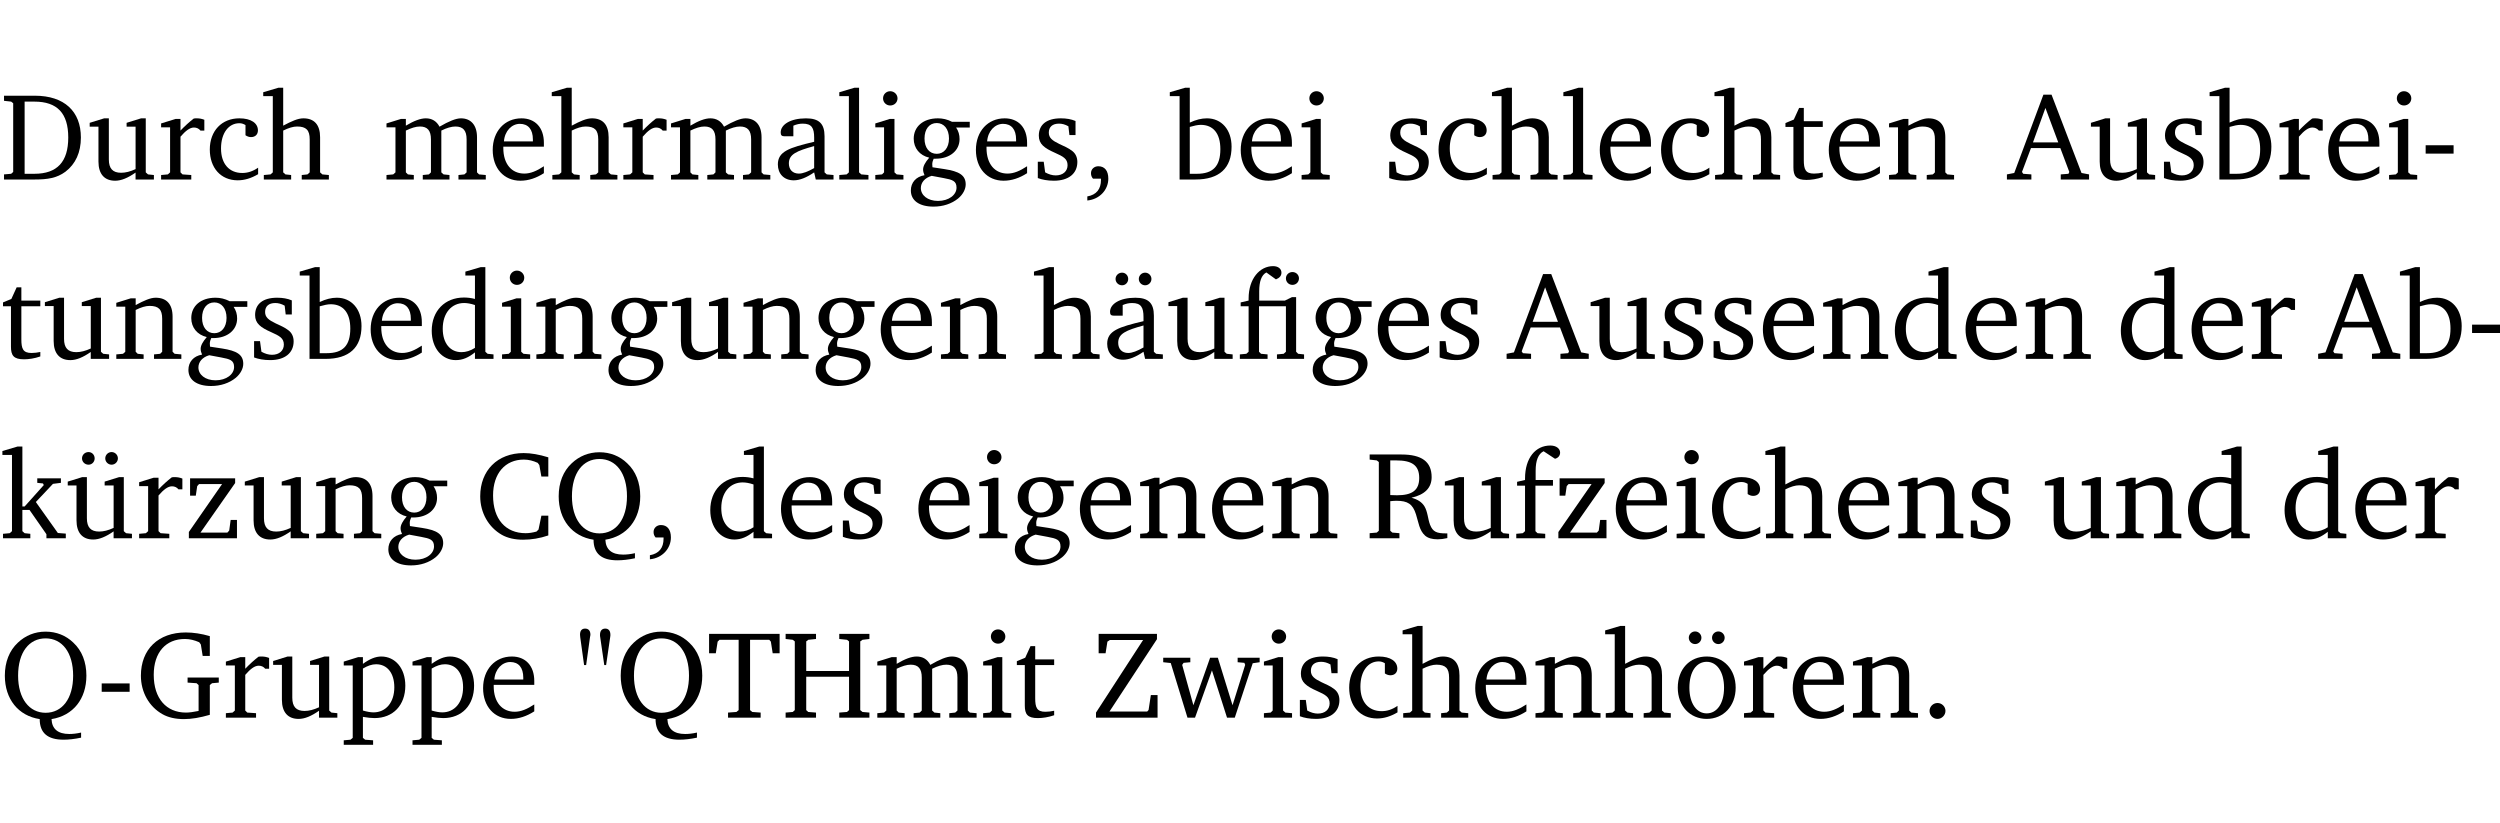 <?xml version="1.0" encoding="UTF-8" standalone="no"?>
<svg
   width="191.597pt"
   height="63.08pt"
   viewBox="0 0 191.597 63.08"
   version="1.2"
   id="svg453"
   sodipodi:docname="4a71b8d1dc54.pdf"
   xmlns:inkscape="http://www.inkscape.org/namespaces/inkscape"
   xmlns:sodipodi="http://sodipodi.sourceforge.net/DTD/sodipodi-0.dtd"
   xmlns:xlink="http://www.w3.org/1999/xlink"
   xmlns="http://www.w3.org/2000/svg"
   xmlns:svg="http://www.w3.org/2000/svg">
  <sodipodi:namedview
     id="namedview455"
     pagecolor="#ffffff"
     bordercolor="#000000"
     borderopacity="0.25"
     inkscape:showpageshadow="2"
     inkscape:pageopacity="0.0"
     inkscape:pagecheckerboard="0"
     inkscape:deskcolor="#d1d1d1"
     inkscape:document-units="pt" />
  <defs
     id="defs118">
    <g
       id="g116">
      <symbol
         overflow="visible"
         id="glyph0-0">
        <path
           style="stroke:none"
           d=""
           id="path2" />
      </symbol>
      <symbol
         overflow="visible"
         id="glyph0-1">
        <path
           style="stroke:none"
           d="M 2.672,-6.422 H 0.312 v 0.391 l 0.547,0.062 0.156,0.125 v 5.266 L 0.859,-0.438 0.312,-0.391 V 0 h 2.359 c 0.969,0 1.688,-0.109 2.344,-0.594 0.781,-0.594 1.188,-1.484 1.188,-2.625 0,-2 -1.266,-3.203 -3.531,-3.203 z m -0.781,0.453 h 0.75 c 1.75,0 2.594,0.891 2.594,2.75 0,1.859 -0.844,2.781 -2.594,2.781 h -0.75 z m 0,0"
           id="path5" />
      </symbol>
      <symbol
         overflow="visible"
         id="glyph0-2">
        <path
           style="stroke:none"
           d="M 1.359,-4.688 0.25,-4.344 v 0.297 H 0.922 V -1.375 c 0,0.969 0.469,1.469 1.281,1.469 0.469,0 0.984,-0.219 1.562,-0.625 V 0 h 1.406 V -0.344 L 4.719,-0.391 4.547,-0.547 V -4.688 H 4.188 l -1.109,0.344 v 0.297 h 0.688 v 3.25 C 3.359,-0.609 3,-0.516 2.656,-0.516 c -0.641,0 -0.938,-0.328 -0.938,-1.016 V -4.688 Z m 0,0"
           id="path8" />
      </symbol>
      <symbol
         overflow="visible"
         id="glyph0-3">
        <path
           style="stroke:none"
           d="m 0.281,0 h 2.312 V -0.344 L 1.922,-0.391 1.766,-0.547 V -3.281 c 0.391,-0.453 0.719,-0.703 1.031,-0.703 0.203,0 0.375,0.078 0.5,0.234 H 3.594 V -4.578 C 3.391,-4.656 3.219,-4.688 3.016,-4.688 c -0.078,0 -0.156,0 -0.234,0.016 C 2.438,-4.406 2.094,-4.094 1.766,-3.75 v -0.891 h -0.375 L 0.281,-4.297 V -4 h 0.688 v 3.453 L 0.797,-0.391 0.281,-0.344 Z m 0,0"
           id="path11" />
      </symbol>
      <symbol
         overflow="visible"
         id="glyph0-4">
        <path
           style="stroke:none"
           d="m 4.062,-0.406 v -0.5 C 3.656,-0.625 3.266,-0.5 2.844,-0.5 c -0.984,0 -1.625,-0.688 -1.625,-1.875 0,-1.203 0.594,-1.938 1.406,-1.938 0.172,0 0.312,0.047 0.469,0.141 v 0.781 C 3.234,-3.297 3.375,-3.25 3.516,-3.25 c 0.328,0 0.531,-0.203 0.531,-0.516 C 4.047,-4.312 3.531,-4.688 2.625,-4.688 c -1.344,0 -2.266,0.953 -2.266,2.391 0,1.406 0.844,2.359 2.141,2.359 0.516,0 1.031,-0.156 1.562,-0.469 z m 0,0"
           id="path14" />
      </symbol>
      <symbol
         overflow="visible"
         id="glyph0-5">
        <path
           style="stroke:none"
           d="M 1.344,-7.031 0.188,-6.688 v 0.297 h 0.734 v 5.844 L 0.75,-0.391 0.234,-0.344 V 0 h 2.094 V -0.344 L 1.891,-0.391 1.719,-0.547 V -3.75 c 0.406,-0.203 0.766,-0.312 1.062,-0.312 0.703,0 0.969,0.281 0.969,0.984 v 2.531 l -0.172,0.156 -0.438,0.047 V 0 H 5.219 v -0.344 l -0.5,-0.047 -0.172,-0.156 v -2.688 c 0,-0.969 -0.453,-1.453 -1.281,-1.453 -0.422,0 -0.906,0.219 -1.547,0.562 v -2.906 z m 0,0"
           id="path17" />
      </symbol>
      <symbol
         overflow="visible"
         id="glyph0-6">
        <path
           style="stroke:none"
           d="M 4.344,-4.047 C 4.125,-4.469 3.766,-4.688 3.297,-4.688 c -0.406,0 -0.906,0.188 -1.531,0.562 v -0.516 h -0.375 L 0.281,-4.297 V -4 h 0.688 v 3.453 L 0.797,-0.391 0.281,-0.344 V 0 H 2.375 V -0.344 L 1.922,-0.391 1.766,-0.547 V -3.75 C 2.188,-3.953 2.531,-4.062 2.844,-4.062 c 0.578,0 0.844,0.312 0.844,0.984 v 2.531 L 3.531,-0.391 3.062,-0.344 V 0 H 5.109 V -0.344 L 4.656,-0.391 4.484,-0.547 V -3.75 c 0.406,-0.203 0.781,-0.312 1.078,-0.312 0.594,0 0.859,0.312 0.859,0.984 v 2.531 L 6.25,-0.391 5.797,-0.344 V 0 h 2.094 V -0.344 L 7.375,-0.391 7.219,-0.547 v -2.688 c 0,-0.953 -0.484,-1.453 -1.234,-1.453 -0.375,0 -0.922,0.219 -1.641,0.641 z m 0,0"
           id="path20" />
      </symbol>
      <symbol
         overflow="visible"
         id="glyph0-7">
        <path
           style="stroke:none"
           d="m 4.281,-1.016 c -0.547,0.359 -1.016,0.562 -1.5,0.562 -0.969,0 -1.609,-0.734 -1.609,-1.953 0,-0.031 0,-0.078 0,-0.109 H 4.281 c 0,-0.109 0,-0.203 0,-0.297 0,-1.172 -0.672,-1.875 -1.719,-1.875 -1.281,0 -2.203,0.984 -2.203,2.422 0,1.406 0.859,2.359 2.125,2.359 0.609,0 1.219,-0.203 1.797,-0.578 z M 3.438,-2.922 H 1.219 c 0.062,-0.812 0.609,-1.344 1.219,-1.344 0.641,0 1,0.422 1,1.203 0,0.047 0,0.094 0,0.141 z m 0,0"
           id="path23" />
      </symbol>
      <symbol
         overflow="visible"
         id="glyph0-8">
        <path
           style="stroke:none"
           d="M 3.188,-0.547 3.312,0 H 4.672 V -0.344 L 4.156,-0.391 3.984,-0.547 V -3.312 c 0,-0.969 -0.422,-1.375 -1.422,-1.375 -1.203,0 -1.938,0.484 -1.938,1.078 0,0.219 0.078,0.297 0.297,0.297 H 1.594 V -4.125 c 0.25,-0.109 0.484,-0.156 0.719,-0.156 0.688,0 0.875,0.328 0.875,1.078 v 0.312 C 1.281,-2.438 0.406,-2.156 0.406,-1.156 c 0,0.719 0.469,1.219 1.219,1.219 0.453,0 0.969,-0.203 1.562,-0.609 z m 0,-0.328 C 2.719,-0.609 2.328,-0.453 2.016,-0.453 1.531,-0.453 1.25,-0.766 1.25,-1.234 1.25,-1.938 1.844,-2.188 3.188,-2.562 Z m 0,0"
           id="path26" />
      </symbol>
      <symbol
         overflow="visible"
         id="glyph0-9">
        <path
           style="stroke:none"
           d="M 0.266,0 H 2.5 V -0.344 L 1.953,-0.391 1.781,-0.547 V -7.031 H 1.422 l -1.156,0.344 v 0.297 H 1 v 5.844 l -0.172,0.156 -0.562,0.047 z m 0,0"
           id="path29" />
      </symbol>
      <symbol
         overflow="visible"
         id="glyph0-10">
        <path
           style="stroke:none"
           d="m 1.469,-6.766 c -0.297,0 -0.547,0.234 -0.547,0.547 0,0.312 0.25,0.547 0.547,0.547 0.312,0 0.562,-0.234 0.562,-0.547 0,-0.297 -0.25,-0.547 -0.562,-0.547 z m -0.031,2.125 -1.109,0.344 V -4 H 1 v 3.453 L 0.844,-0.391 0.328,-0.344 V 0 h 2.156 V -0.344 L 1.969,-0.391 1.797,-0.547 v -4.094 z m 0,0"
           id="path32" />
      </symbol>
      <symbol
         overflow="visible"
         id="glyph0-11">
        <path
           style="stroke:none"
           d="M 3.531,-4.422 C 3.172,-4.609 2.812,-4.688 2.453,-4.688 c -1.141,0 -1.859,0.641 -1.859,1.562 0,0.719 0.453,1.281 1.188,1.453 -0.312,0.359 -0.469,0.656 -0.469,0.906 0,0.156 0.047,0.297 0.109,0.438 C 0.766,-0.219 0.375,0.234 0.375,0.844 0.375,1.609 1.016,2.078 2.109,2.078 2.844,2.078 3.5,1.859 4,1.453 4.375,1.141 4.578,0.734 4.578,0.375 c 0,-0.703 -0.5,-1 -1.625,-1.172 L 2.031,-0.938 c 0,-0.109 -0.016,-0.188 -0.016,-0.234 0,-0.141 0.047,-0.297 0.109,-0.422 0.062,0 0.109,0 0.156,0 1.109,0 1.828,-0.641 1.828,-1.5 0,-0.328 -0.078,-0.609 -0.266,-0.891 h 1.047 v -0.438 z m -1.172,0.094 c 0.547,0 0.938,0.453 0.938,1.188 0,0.719 -0.391,1.172 -0.938,1.172 -0.562,0 -0.938,-0.453 -0.938,-1.172 0,-0.734 0.375,-1.188 0.938,-1.188 z M 1.969,-0.281 2.891,-0.109 C 3.562,0.016 3.875,0.109 3.875,0.625 c 0,0.547 -0.578,1.016 -1.422,1.016 -0.797,0 -1.312,-0.438 -1.312,-0.984 0,-0.422 0.297,-0.781 0.828,-0.938 z m 0,0"
           id="path35" />
      </symbol>
      <symbol
         overflow="visible"
         id="glyph0-12">
        <path
           style="stroke:none"
           d="M 3.297,-4.484 C 2.969,-4.625 2.594,-4.688 2.172,-4.688 c -1.094,0 -1.688,0.484 -1.688,1.328 0,0.641 0.422,0.953 1.234,1.312 0.625,0.281 0.969,0.453 0.969,0.953 0,0.453 -0.344,0.781 -0.906,0.781 -0.266,0 -0.531,-0.078 -0.812,-0.234 l -0.109,-0.812 H 0.406 v 1.25 c 0.328,0.125 0.75,0.203 1.234,0.203 1.125,0 1.797,-0.547 1.797,-1.438 0,-0.359 -0.141,-0.641 -0.375,-0.828 -0.312,-0.25 -0.672,-0.391 -1,-0.547 C 1.516,-2.984 1.25,-3.188 1.25,-3.594 c 0,-0.438 0.281,-0.688 0.781,-0.688 0.234,0 0.469,0.062 0.719,0.203 l 0.078,0.672 h 0.469 z m 0,0"
           id="path38" />
      </symbol>
      <symbol
         overflow="visible"
         id="glyph0-13">
        <path
           style="stroke:none"
           d="m 0.375,1.609 c 0.969,-0.094 1.609,-0.844 1.609,-1.672 0,-0.609 -0.281,-0.953 -0.766,-0.953 -0.312,0 -0.562,0.219 -0.562,0.531 0,0.172 0.047,0.297 0.156,0.422 h 0.609 c 0,0.031 0,0.078 0,0.094 0,0.703 -0.344,1.141 -1.047,1.266 z m 0,0"
           id="path41" />
      </symbol>
      <symbol
         overflow="visible"
         id="glyph0-14">
        <path
           style="stroke:none"
           d="M 1.25,-7.031 0.078,-6.688 v 0.297 h 0.75 V 0 h 1.219 C 3.875,0 4.812,-0.875 4.812,-2.516 4.812,-3.812 4.047,-4.688 2.922,-4.688 c -0.422,0 -0.844,0.109 -1.312,0.328 V -7.031 Z M 1.609,-0.438 V -4.031 C 1.938,-4.125 2.219,-4.188 2.453,-4.188 c 0.953,0 1.5,0.656 1.5,1.859 0,1.312 -0.562,1.891 -1.812,1.891 -0.047,0 -0.234,0 -0.531,0 z m 0,0"
           id="path44" />
      </symbol>
      <symbol
         overflow="visible"
         id="glyph0-15">
        <path
           style="stroke:none"
           d="m 0.844,-4.031 v 3.094 c 0,0.672 0.203,0.969 1,0.969 0.359,0 0.797,-0.062 1.25,-0.219 v -0.344 c -0.219,0.047 -0.438,0.078 -0.672,0.078 -0.656,0 -0.781,-0.328 -0.781,-1.047 V -4.031 H 3.094 v -0.438 H 1.641 V -5.484 H 1.281 L 0.875,-4.594 0.234,-4.328 v 0.297 z m 0,0"
           id="path47" />
      </symbol>
      <symbol
         overflow="visible"
         id="glyph0-16">
        <path
           style="stroke:none"
           d="M 0.281,0 H 2.375 V -0.344 L 1.922,-0.391 1.766,-0.547 V -3.75 c 0.406,-0.203 0.766,-0.312 1.062,-0.312 0.703,0 0.969,0.281 0.969,0.984 v 2.531 l -0.156,0.156 -0.469,0.047 V 0 h 2.094 V -0.344 L 4.75,-0.391 4.594,-0.547 v -2.688 c 0,-0.969 -0.469,-1.453 -1.297,-1.453 -0.406,0 -0.891,0.219 -1.531,0.562 v -0.516 h -0.375 L 0.281,-4.297 V -4 h 0.688 v 3.453 L 0.797,-0.391 0.281,-0.344 Z m 0,0"
           id="path50" />
      </symbol>
      <symbol
         overflow="visible"
         id="glyph0-17">
        <path
           style="stroke:none"
           d="m 2.719,-6.5 -2.234,6 -0.562,0.109 V 0 h 1.875 v -0.391 l -0.625,-0.047 -0.094,-0.141 0.688,-1.828 h 2.25 l 0.688,1.828 -0.062,0.141 -0.594,0.047 V 0 H 6.219 V -0.391 L 5.641,-0.5 3.344,-6.5 Z M 2.875,-5.484 3.859,-2.844 h -1.938 z m 0,0"
           id="path53" />
      </symbol>
      <symbol
         overflow="visible"
         id="glyph0-18">
        <path
           style="stroke:none"
           d="m 0.453,-2.625 v 0.641 H 2.594 V -2.625 Z m 0,0"
           id="path56" />
      </symbol>
      <symbol
         overflow="visible"
         id="glyph0-19">
        <path
           style="stroke:none"
           d="M 3.656,-6.391 V -4.594 C 3.359,-4.672 3.078,-4.703 2.812,-4.703 c -1.453,0 -2.469,1.016 -2.469,2.547 0,1.344 0.797,2.25 1.844,2.25 0.531,0 0.984,-0.203 1.469,-0.594 V 0 H 5.078 V -0.344 L 4.625,-0.391 4.453,-0.547 V -7.031 H 4.094 L 2.922,-6.688 v 0.297 z m 0,5.547 C 3.312,-0.625 2.969,-0.516 2.625,-0.516 c -0.859,0 -1.438,-0.672 -1.438,-1.797 0,-1.203 0.672,-1.969 1.641,-1.969 0.219,0 0.516,0.047 0.828,0.156 z m 0,0"
           id="path59" />
      </symbol>
      <symbol
         overflow="visible"
         id="glyph0-20">
        <path
           style="stroke:none"
           d="M 3.188,-0.547 3.312,0 H 4.672 V -0.344 L 4.156,-0.391 3.984,-0.547 V -3.312 c 0,-0.969 -0.422,-1.375 -1.422,-1.375 -1.203,0 -1.938,0.484 -1.938,1.078 0,0.219 0.078,0.297 0.297,0.297 H 1.594 V -4.125 c 0.25,-0.109 0.484,-0.156 0.719,-0.156 0.688,0 0.875,0.328 0.875,1.078 v 0.312 C 1.281,-2.438 0.406,-2.156 0.406,-1.156 c 0,0.719 0.469,1.219 1.219,1.219 0.453,0 0.969,-0.203 1.562,-0.609 z m 0,-0.328 C 2.719,-0.609 2.328,-0.453 2.016,-0.453 1.531,-0.453 1.25,-0.766 1.25,-1.234 1.25,-1.938 1.844,-2.188 3.188,-2.562 Z M 1.547,-6.609 c -0.281,0 -0.5,0.219 -0.5,0.484 0,0.266 0.219,0.484 0.5,0.484 0.266,0 0.469,-0.219 0.469,-0.484 0,-0.266 -0.203,-0.484 -0.469,-0.484 z m 1.766,0 c -0.266,0 -0.484,0.219 -0.484,0.484 0,0.266 0.219,0.484 0.484,0.484 0.266,0 0.484,-0.219 0.484,-0.484 0,-0.266 -0.219,-0.484 -0.484,-0.484 z m 0,0"
           id="path62" />
      </symbol>
      <symbol
         overflow="visible"
         id="glyph0-21">
        <path
           style="stroke:none"
           d="M 3.047,-6.094 C 3.328,-6.203 3.469,-6.375 3.469,-6.609 c 0,-0.297 -0.25,-0.5 -0.641,-0.5 -1.016,0 -1.875,0.953 -1.875,2.484 0,0.047 0,0.109 0,0.156 L 0.344,-4.328 v 0.297 h 0.609 v 3.484 l -0.172,0.156 -0.5,0.047 V 0 h 2.125 v -0.344 l -0.5,-0.047 L 1.75,-0.547 V -4.031 h 2.062 v 3.484 L 3.641,-0.391 3.125,-0.344 V 0 H 5.203 V -0.344 L 4.75,-0.391 4.594,-0.547 v -4.188 H 4.281 L 3.734,-4.469 h -1.969 v -0.703 c 0,-0.766 0.172,-1.25 0.547,-1.453 z M 3.812,-6.172 c 0,0.281 0.219,0.5 0.5,0.5 0.281,0 0.5,-0.219 0.5,-0.5 0,-0.266 -0.219,-0.484 -0.5,-0.484 -0.281,0 -0.5,0.219 -0.5,0.484 z m 0,0"
           id="path65" />
      </symbol>
      <symbol
         overflow="visible"
         id="glyph0-22">
        <path
           style="stroke:none"
           d="m 0.234,0 h 2.094 v -0.344 l -0.438,-0.047 -0.172,-0.156 v -1.625 H 2.266 L 3.562,-0.312 V 0 H 5.047 V -0.359 L 4.438,-0.406 2.75,-2.781 4.062,-4.172 4.672,-4.25 v -0.344 h -1.812 V -4.25 l 0.438,0.047 0.062,0.125 -1.469,1.641 H 1.719 v -4.594 h -0.375 L 0.188,-6.688 v 0.297 h 0.734 v 5.844 L 0.75,-0.391 0.234,-0.344 Z m 0,0"
           id="path68" />
      </symbol>
      <symbol
         overflow="visible"
         id="glyph0-23">
        <path
           style="stroke:none"
           d="M 1.359,-4.688 0.25,-4.344 v 0.297 H 0.922 V -1.375 c 0,0.969 0.469,1.469 1.281,1.469 0.469,0 0.984,-0.219 1.562,-0.625 V 0 h 1.406 V -0.344 L 4.719,-0.391 4.547,-0.547 V -4.688 H 4.188 l -1.109,0.344 v 0.297 h 0.688 v 3.25 C 3.359,-0.609 3,-0.516 2.656,-0.516 c -0.641,0 -0.938,-0.328 -0.938,-1.016 V -4.688 Z M 1.844,-6.609 c -0.281,0 -0.5,0.219 -0.5,0.484 0,0.266 0.219,0.484 0.5,0.484 0.266,0 0.469,-0.219 0.469,-0.484 0,-0.266 -0.203,-0.484 -0.469,-0.484 z m 1.766,0 c -0.266,0 -0.484,0.219 -0.484,0.484 0,0.266 0.219,0.484 0.484,0.484 0.266,0 0.484,-0.219 0.484,-0.484 0,-0.266 -0.219,-0.484 -0.484,-0.484 z m 0,0"
           id="path71" />
      </symbol>
      <symbol
         overflow="visible"
         id="glyph0-24">
        <path
           style="stroke:none"
           d="M 0.438,0 H 4.125 V -1.406 H 3.641 L 3.531,-0.594 3.391,-0.438 h -2.062 l 2.656,-3.797 V -4.594 H 0.531 v 1.328 h 0.438 L 1.078,-4 1.219,-4.156 H 2.984 L 0.438,-0.484 Z m 0,0"
           id="path74" />
      </symbol>
      <symbol
         overflow="visible"
         id="glyph0-25">
        <path
           style="stroke:none"
           d="M 5.625,-0.219 V -1.734 H 5.094 l -0.219,1.062 -0.156,0.156 c -0.281,0.078 -0.562,0.125 -0.828,0.125 -1.547,0 -2.5,-1.078 -2.5,-2.891 0,-1.703 0.938,-2.75 2.359,-2.75 0.375,0 0.719,0.094 1.062,0.25 l 0.125,0.172 0.156,0.875 H 5.625 v -1.469 C 4.922,-6.422 4.297,-6.531 3.734,-6.531 c -2,0 -3.328,1.328 -3.328,3.312 0,1.266 0.641,2.375 1.656,2.953 0.438,0.25 1,0.375 1.625,0.375 C 4.328,0.109 4.984,0 5.625,-0.219 Z m 0,0"
           id="path77" />
      </symbol>
      <symbol
         overflow="visible"
         id="glyph0-26">
        <path
           style="stroke:none"
           d="M 3.953,0.109 C 5.609,-0.156 6.625,-1.438 6.625,-3.219 6.625,-4.266 6.281,-5.141 5.625,-5.75 5.062,-6.297 4.328,-6.594 3.5,-6.594 c -0.828,0 -1.547,0.297 -2.125,0.844 -0.656,0.609 -1,1.484 -1,2.531 0,1.797 1.031,3.078 2.672,3.328 0,1.062 0.609,1.578 1.828,1.578 0.391,0 0.828,-0.047 1.344,-0.156 V 1.141 C 5.875,1.219 5.578,1.25 5.312,1.25 4.438,1.25 3.984,0.859 3.953,0.109 Z M 3.5,-0.375 c -1.25,0 -2.109,-1.078 -2.109,-2.844 0,-1.797 0.844,-2.859 2.109,-2.859 1.266,0 2.109,1.078 2.109,2.859 0,1.766 -0.844,2.844 -2.109,2.844 z m 0,0"
           id="path80" />
      </symbol>
      <symbol
         overflow="visible"
         id="glyph0-27">
        <path
           style="stroke:none"
           d="m 0.312,-6.422 v 0.391 l 0.547,0.062 0.156,0.125 v 5.266 L 0.859,-0.438 0.312,-0.391 V 0 H 2.594 V -0.391 L 2.047,-0.438 1.891,-0.578 V -2.844 C 2.062,-2.859 2.219,-2.875 2.359,-2.875 c 0.875,0 1.25,0.25 1.5,1.031 0.203,0.625 0.25,1.234 0.703,1.641 0.219,0.188 0.531,0.281 0.969,0.281 0.219,0 0.453,-0.031 0.734,-0.094 V -0.375 c -0.016,0 -0.047,0 -0.078,0 -0.734,0 -1.031,-0.109 -1.25,-0.672 C 4.766,-1.5 4.766,-2.031 4.5,-2.469 4.297,-2.781 3.984,-2.984 3.516,-3.109 4.547,-3.344 5.062,-3.875 5.062,-4.688 5.062,-5.875 4.297,-6.422 2.75,-6.422 Z M 1.891,-5.969 H 2.344 c 1.188,0 1.766,0.359 1.766,1.344 0,0.953 -0.547,1.328 -1.703,1.328 -0.047,0 -0.219,0 -0.516,-0.016 z m 0,0"
           id="path83" />
      </symbol>
      <symbol
         overflow="visible"
         id="glyph0-28">
        <path
           style="stroke:none"
           d="M 0.281,0 H 2.5 V -0.344 L 1.906,-0.391 1.75,-0.547 V -4.031 h 1.344 v -0.438 H 1.766 v -0.703 c 0,-0.797 0.203,-1.297 0.609,-1.5 L 3.25,-6.094 c 0.25,-0.062 0.391,-0.25 0.391,-0.469 0,-0.312 -0.297,-0.547 -0.75,-0.547 -1.125,0 -1.938,0.938 -1.938,2.531 0,0.031 0,0.062 0,0.109 L 0.344,-4.328 v 0.297 h 0.609 v 3.484 l -0.172,0.156 -0.5,0.047 z m 0,0"
           id="path86" />
      </symbol>
      <symbol
         overflow="visible"
         id="glyph0-29">
        <path
           style="stroke:none"
           d="M 3.984,-3.078 V -2.688 l 0.688,0.047 L 4.828,-2.5 v 1.984 c -0.375,0.078 -0.703,0.125 -0.969,0.125 -1.5,0 -2.469,-1.078 -2.469,-2.891 0,-1.719 0.922,-2.75 2.391,-2.75 0.375,0 0.734,0.094 1.094,0.25 L 5,-5.609 l 0.141,0.875 H 5.688 V -6.25 C 5.047,-6.438 4.422,-6.531 3.844,-6.531 c -2.109,0 -3.438,1.297 -3.438,3.312 0,1.266 0.625,2.375 1.656,2.953 0.438,0.25 1,0.375 1.641,0.375 C 4.281,0.109 4.938,0 5.688,-0.219 V -2.5 L 5.859,-2.641 6.375,-2.688 v -0.391 z m 0,0"
           id="path89" />
      </symbol>
      <symbol
         overflow="visible"
         id="glyph0-30">
        <path
           style="stroke:none"
           d="m 0.219,2.078 h 2.25 V 1.734 L 1.859,1.688 1.688,1.547 V -0.062 C 2.047,0 2.344,0.031 2.578,0.031 4,0.031 4.938,-0.953 4.938,-2.453 4.938,-3.797 4.156,-4.688 3.094,-4.688 2.656,-4.688 2.203,-4.5 1.688,-4.125 V -4.641 H 1.328 L 0.219,-4.297 V -4 h 0.688 V 1.547 L 0.734,1.688 0.219,1.734 Z m 1.469,-2.625 v -3.219 c 0.375,-0.219 0.688,-0.328 1.016,-0.328 0.828,0 1.391,0.656 1.391,1.766 0,1.172 -0.656,1.922 -1.594,1.922 -0.219,0 -0.484,-0.047 -0.812,-0.141 z m 0,0"
           id="path92" />
      </symbol>
      <symbol
         overflow="visible"
         id="glyph0-31">
        <path
           style="stroke:none"
           d="M 0.891,-4.031 1.188,-6.172 C 1.203,-6.25 1.219,-6.312 1.219,-6.359 c 0,-0.312 -0.156,-0.469 -0.406,-0.469 -0.25,0 -0.391,0.156 -0.391,0.469 0,0.062 0.016,0.125 0.016,0.188 l 0.297,2.141 z m 1.531,0 0.312,-2.141 C 2.75,-6.25 2.75,-6.312 2.75,-6.359 c 0,-0.312 -0.156,-0.469 -0.391,-0.469 -0.25,0 -0.406,0.156 -0.406,0.484 0,0.047 0,0.109 0.016,0.172 l 0.312,2.141 z m 0,0"
           id="path95" />
      </symbol>
      <symbol
         overflow="visible"
         id="glyph0-32">
        <path
           style="stroke:none"
           d="M 0.156,-6.422 V -4.938 H 0.672 L 0.812,-5.828 0.953,-5.969 h 1.469 v 5.391 L 2.25,-0.438 1.609,-0.391 V 0 h 2.5 V -0.391 L 3.469,-0.438 3.297,-0.578 V -5.969 h 1.469 l 0.125,0.141 L 5.031,-4.938 H 5.562 v -1.484 z m 0,0"
           id="path98" />
      </symbol>
      <symbol
         overflow="visible"
         id="glyph0-33">
        <path
           style="stroke:none"
           d="m 0.312,-6.422 v 0.391 l 0.547,0.062 0.156,0.125 v 5.266 L 0.859,-0.438 0.312,-0.391 V 0 H 2.641 V -0.391 L 2.047,-0.438 1.891,-0.578 v -2.562 h 3.281 v 2.562 L 5.016,-0.438 4.422,-0.391 V 0 h 2.312 V -0.391 L 6.203,-0.438 6.031,-0.578 V -5.844 l 0.172,-0.125 0.531,-0.062 v -0.391 h -2.312 v 0.391 l 0.594,0.062 0.156,0.125 v 2.266 H 1.891 V -5.844 l 0.156,-0.125 0.594,-0.062 v -0.391 z m 0,0"
           id="path101" />
      </symbol>
      <symbol
         overflow="visible"
         id="glyph0-34">
        <path
           style="stroke:none"
           d="M 0.641,-6.422 V -4.938 h 0.531 L 1.312,-5.828 1.5,-5.953 H 4.047 L 0.438,-0.391 V 0 H 5.156 V -1.734 H 4.641 L 4.469,-0.594 4.359,-0.469 H 1.469 l 3.641,-5.547 v -0.406 z m 0,0"
           id="path104" />
      </symbol>
      <symbol
         overflow="visible"
         id="glyph0-35">
        <path
           style="stroke:none"
           d="M -0.016,-4.594 V -4.25 L 0.562,-4.188 1.844,0 H 2.422 L 3.719,-3.625 4.875,0 H 5.469 L 6.844,-4.172 7.375,-4.25 V -4.594 H 5.688 V -4.25 l 0.516,0.047 0.062,0.156 -0.969,3.094 -1.125,-3.641 H 3.578 L 2.297,-0.953 1.438,-4.047 1.547,-4.203 2.062,-4.25 v -0.344 z m 0,0"
           id="path107" />
      </symbol>
      <symbol
         overflow="visible"
         id="glyph0-36">
        <path
           style="stroke:none"
           d="m 2.578,-4.688 c -1.297,0 -2.219,0.953 -2.219,2.391 0,1.406 0.938,2.391 2.219,2.391 1.281,0 2.219,-0.984 2.219,-2.391 0,-1.422 -0.938,-2.391 -2.219,-2.391 z m 0,0.406 c 0.766,0 1.328,0.75 1.328,1.984 0,1.234 -0.562,1.969 -1.328,1.969 -0.766,0 -1.328,-0.75 -1.328,-1.969 0,-1.25 0.547,-1.984 1.328,-1.984 z M 1.688,-6.609 c -0.266,0 -0.484,0.219 -0.484,0.484 0,0.266 0.219,0.484 0.484,0.484 0.266,0 0.484,-0.219 0.484,-0.484 0,-0.266 -0.219,-0.484 -0.484,-0.484 z m 1.781,0 c -0.266,0 -0.484,0.219 -0.484,0.484 0,0.266 0.219,0.484 0.484,0.484 0.266,0 0.484,-0.219 0.484,-0.484 0,-0.266 -0.219,-0.484 -0.484,-0.484 z m 0,0"
           id="path110" />
      </symbol>
      <symbol
         overflow="visible"
         id="glyph0-37">
        <path
           style="stroke:none"
           d="M 1.328,-1.125 C 1,-1.125 0.719,-0.859 0.719,-0.516 0.719,-0.172 1,0.094 1.328,0.094 1.656,0.094 1.938,-0.188 1.938,-0.516 1.938,-0.859 1.656,-1.125 1.328,-1.125 Z m 0,0"
           id="path113" />
      </symbol>
    </g>
  </defs>
  <g
     id="surface1"
     transform="translate(-40.398,-104.995)">
    <path
       style="fill:none;stroke:#000000;stroke-width:0.01;stroke-linecap:butt;stroke-linejoin:miter;stroke-miterlimit:10;stroke-opacity:0.01"
       d="M -5.625e-4,-0.001 H 188.507"
       transform="matrix(1,0,0,-1,40.399,104.999)"
       id="path120" />
    <g
       style="fill:#000000;fill-opacity:1"
       id="g132">
      <use
         xlink:href="#glyph0-1"
         x="40.394"
         y="118.752"
         id="use122" />
      <use
         xlink:href="#glyph0-2"
         x="47.022"
         y="118.752"
         id="use124" />
      <use
         xlink:href="#glyph0-3"
         x="52.464"
         y="118.752"
         id="use126" />
      <use
         xlink:href="#glyph0-4"
         x="56.118"
         y="118.752"
         id="use128" />
      <use
         xlink:href="#glyph0-5"
         x="60.383"
         y="118.752"
         id="use130" />
    </g>
    <g
       style="fill:#000000;fill-opacity:1"
       id="g158">
      <use
         xlink:href="#glyph0-6"
         x="69.737"
         y="118.752"
         id="use134" />
      <use
         xlink:href="#glyph0-7"
         x="77.8"
         y="118.752"
         id="use136" />
      <use
         xlink:href="#glyph0-5"
         x="82.496"
         y="118.752"
         id="use138" />
      <use
         xlink:href="#glyph0-3"
         x="87.89"
         y="118.752"
         id="use140" />
      <use
         xlink:href="#glyph0-6"
         x="91.543"
         y="118.752"
         id="use142" />
      <use
         xlink:href="#glyph0-8"
         x="99.606"
         y="118.752"
         id="use144" />
      <use
         xlink:href="#glyph0-9"
         x="104.455"
         y="118.752"
         id="use146" />
      <use
         xlink:href="#glyph0-10"
         x="107.152"
         y="118.752"
         id="use148" />
      <use
         xlink:href="#glyph0-11"
         x="109.83"
         y="118.752"
         id="use150" />
      <use
         xlink:href="#glyph0-7"
         x="114.832"
         y="118.752"
         id="use152" />
      <use
         xlink:href="#glyph0-12"
         x="119.528"
         y="118.752"
         id="use154" />
      <use
         xlink:href="#glyph0-13"
         x="123.354"
         y="118.752"
         id="use156" />
    </g>
    <g
       style="fill:#000000;fill-opacity:1"
       id="g166">
      <use
         xlink:href="#glyph0-14"
         x="129.972"
         y="118.752"
         id="use160" />
      <use
         xlink:href="#glyph0-7"
         x="135.127"
         y="118.752"
         id="use162" />
      <use
         xlink:href="#glyph0-10"
         x="139.823"
         y="118.752"
         id="use164" />
    </g>
    <g
       style="fill:#000000;fill-opacity:1"
       id="g188">
      <use
         xlink:href="#glyph0-12"
         x="146.461"
         y="118.752"
         id="use168" />
      <use
         xlink:href="#glyph0-4"
         x="150.287"
         y="118.752"
         id="use170" />
      <use
         xlink:href="#glyph0-5"
         x="154.552"
         y="118.752"
         id="use172" />
      <use
         xlink:href="#glyph0-9"
         x="159.946"
         y="118.752"
         id="use174" />
      <use
         xlink:href="#glyph0-7"
         x="162.644"
         y="118.752"
         id="use176" />
      <use
         xlink:href="#glyph0-4"
         x="167.34"
         y="118.752"
         id="use178" />
      <use
         xlink:href="#glyph0-5"
         x="171.605"
         y="118.752"
         id="use180" />
      <use
         xlink:href="#glyph0-15"
         x="176.999"
         y="118.752"
         id="use182" />
      <use
         xlink:href="#glyph0-7"
         x="180.194"
         y="118.752"
         id="use184" />
      <use
         xlink:href="#glyph0-16"
         x="184.89"
         y="118.752"
         id="use186" />
    </g>
    <g
       style="fill:#000000;fill-opacity:1"
       id="g206">
      <use
         xlink:href="#glyph0-17"
         x="194.282"
         y="118.752"
         id="use190" />
      <use
         xlink:href="#glyph0-2"
         x="200.394"
         y="118.752"
         id="use192" />
      <use
         xlink:href="#glyph0-12"
         x="205.836"
         y="118.752"
         id="use194" />
      <use
         xlink:href="#glyph0-14"
         x="209.661"
         y="118.752"
         id="use196" />
      <use
         xlink:href="#glyph0-3"
         x="214.816"
         y="118.752"
         id="use198" />
      <use
         xlink:href="#glyph0-7"
         x="218.47"
         y="118.752"
         id="use200" />
      <use
         xlink:href="#glyph0-10"
         x="223.166"
         y="118.752"
         id="use202" />
      <use
         xlink:href="#glyph0-18"
         x="225.844"
         y="118.752"
         id="use204" />
    </g>
    <g
       style="fill:#000000;fill-opacity:1"
       id="g240">
      <use
         xlink:href="#glyph0-15"
         x="40.394"
         y="132.5"
         id="use208" />
      <use
         xlink:href="#glyph0-2"
         x="43.588"
         y="132.5"
         id="use210" />
      <use
         xlink:href="#glyph0-16"
         x="49.03"
         y="132.5"
         id="use212" />
      <use
         xlink:href="#glyph0-11"
         x="54.463"
         y="132.5"
         id="use214" />
      <use
         xlink:href="#glyph0-12"
         x="59.465"
         y="132.5"
         id="use216" />
      <use
         xlink:href="#glyph0-14"
         x="63.291"
         y="132.5"
         id="use218" />
      <use
         xlink:href="#glyph0-7"
         x="68.446"
         y="132.5"
         id="use220" />
      <use
         xlink:href="#glyph0-19"
         x="73.142"
         y="132.5"
         id="use222" />
      <use
         xlink:href="#glyph0-10"
         x="78.546"
         y="132.5"
         id="use224" />
      <use
         xlink:href="#glyph0-16"
         x="81.224"
         y="132.5"
         id="use226" />
      <use
         xlink:href="#glyph0-11"
         x="86.656"
         y="132.5"
         id="use228" />
      <use
         xlink:href="#glyph0-2"
         x="91.658"
         y="132.5"
         id="use230" />
      <use
         xlink:href="#glyph0-16"
         x="97.1"
         y="132.5"
         id="use232" />
      <use
         xlink:href="#glyph0-11"
         x="102.533"
         y="132.5"
         id="use234" />
      <use
         xlink:href="#glyph0-7"
         x="107.535"
         y="132.5"
         id="use236" />
      <use
         xlink:href="#glyph0-16"
         x="112.231"
         y="132.5"
         id="use238" />
    </g>
    <g
       style="fill:#000000;fill-opacity:1"
       id="g256">
      <use
         xlink:href="#glyph0-5"
         x="119.452"
         y="132.5"
         id="use242" />
      <use
         xlink:href="#glyph0-20"
         x="124.846"
         y="132.5"
         id="use244" />
      <use
         xlink:href="#glyph0-2"
         x="129.695"
         y="132.5"
         id="use246" />
      <use
         xlink:href="#glyph0-21"
         x="135.137"
         y="132.5"
         id="use248" />
      <use
         xlink:href="#glyph0-11"
         x="140.627"
         y="132.5"
         id="use250" />
      <use
         xlink:href="#glyph0-7"
         x="145.629"
         y="132.5"
         id="use252" />
      <use
         xlink:href="#glyph0-12"
         x="150.325"
         y="132.5"
         id="use254" />
    </g>
    <g
       style="fill:#000000;fill-opacity:1"
       id="g276">
      <use
         xlink:href="#glyph0-17"
         x="155.939"
         y="132.5"
         id="use258" />
      <use
         xlink:href="#glyph0-2"
         x="162.051"
         y="132.5"
         id="use260" />
      <use
         xlink:href="#glyph0-12"
         x="167.493"
         y="132.5"
         id="use262" />
      <use
         xlink:href="#glyph0-12"
         x="171.318"
         y="132.5"
         id="use264" />
      <use
         xlink:href="#glyph0-7"
         x="175.144"
         y="132.5"
         id="use266" />
      <use
         xlink:href="#glyph0-16"
         x="179.84"
         y="132.5"
         id="use268" />
      <use
         xlink:href="#glyph0-19"
         x="185.273"
         y="132.5"
         id="use270" />
      <use
         xlink:href="#glyph0-7"
         x="190.676"
         y="132.5"
         id="use272" />
      <use
         xlink:href="#glyph0-16"
         x="195.372"
         y="132.5"
         id="use274" />
    </g>
    <g
       style="fill:#000000;fill-opacity:1"
       id="g284">
      <use
         xlink:href="#glyph0-19"
         x="202.593"
         y="132.5"
         id="use278" />
      <use
         xlink:href="#glyph0-7"
         x="207.997"
         y="132.5"
         id="use280" />
      <use
         xlink:href="#glyph0-3"
         x="212.693"
         y="132.5"
         id="use282" />
    </g>
    <g
       style="fill:#000000;fill-opacity:1"
       id="g292">
      <use
         xlink:href="#glyph0-17"
         x="218.135"
         y="132.5"
         id="use286" />
      <use
         xlink:href="#glyph0-14"
         x="224.247"
         y="132.5"
         id="use288" />
      <use
         xlink:href="#glyph0-18"
         x="229.402"
         y="132.5"
         id="use290" />
    </g>
    <g
       style="fill:#000000;fill-opacity:1"
       id="g308">
      <use
         xlink:href="#glyph0-22"
         x="40.394"
         y="146.249"
         id="use294" />
      <use
         xlink:href="#glyph0-23"
         x="45.339"
         y="146.249"
         id="use296" />
      <use
         xlink:href="#glyph0-3"
         x="50.781"
         y="146.249"
         id="use298" />
      <use
         xlink:href="#glyph0-24"
         x="54.434"
         y="146.249"
         id="use300" />
      <use
         xlink:href="#glyph0-2"
         x="58.91"
         y="146.249"
         id="use302" />
      <use
         xlink:href="#glyph0-16"
         x="64.352"
         y="146.249"
         id="use304" />
      <use
         xlink:href="#glyph0-11"
         x="69.785"
         y="146.249"
         id="use306" />
    </g>
    <g
       style="fill:#000000;fill-opacity:1"
       id="g316">
      <use
         xlink:href="#glyph0-25"
         x="76.795"
         y="146.249"
         id="use310" />
      <use
         xlink:href="#glyph0-26"
         x="82.84"
         y="146.249"
         id="use312" />
      <use
         xlink:href="#glyph0-13"
         x="89.831"
         y="146.249"
         id="use314" />
    </g>
    <g
       style="fill:#000000;fill-opacity:1"
       id="g324">
      <use
         xlink:href="#glyph0-19"
         x="94.489"
         y="146.249"
         id="use318" />
      <use
         xlink:href="#glyph0-7"
         x="99.893"
         y="146.249"
         id="use320" />
      <use
         xlink:href="#glyph0-12"
         x="104.589"
         y="146.249"
         id="use322" />
    </g>
    <g
       style="fill:#000000;fill-opacity:1"
       id="g340">
      <use
         xlink:href="#glyph0-7"
         x="110.423"
         y="146.249"
         id="use326" />
      <use
         xlink:href="#glyph0-10"
         x="115.119"
         y="146.249"
         id="use328" />
      <use
         xlink:href="#glyph0-11"
         x="117.797"
         y="146.249"
         id="use330" />
      <use
         xlink:href="#glyph0-7"
         x="122.799"
         y="146.249"
         id="use332" />
      <use
         xlink:href="#glyph0-16"
         x="127.495"
         y="146.249"
         id="use334" />
      <use
         xlink:href="#glyph0-7"
         x="132.928"
         y="146.249"
         id="use336" />
      <use
         xlink:href="#glyph0-16"
         x="137.624"
         y="146.249"
         id="use338" />
    </g>
    <g
       style="fill:#000000;fill-opacity:1"
       id="g344">
      <use
         xlink:href="#glyph0-27"
         x="145.055"
         y="146.249"
         id="use342" />
    </g>
    <g
       style="fill:#000000;fill-opacity:1"
       id="g366">
      <use
         xlink:href="#glyph0-2"
         x="150.88"
         y="146.249"
         id="use346" />
      <use
         xlink:href="#glyph0-28"
         x="156.322"
         y="146.249"
         id="use348" />
      <use
         xlink:href="#glyph0-24"
         x="159.392"
         y="146.249"
         id="use350" />
      <use
         xlink:href="#glyph0-7"
         x="163.868"
         y="146.249"
         id="use352" />
      <use
         xlink:href="#glyph0-10"
         x="168.564"
         y="146.249"
         id="use354" />
      <use
         xlink:href="#glyph0-4"
         x="171.242"
         y="146.249"
         id="use356" />
      <use
         xlink:href="#glyph0-5"
         x="175.507"
         y="146.249"
         id="use358" />
      <use
         xlink:href="#glyph0-7"
         x="180.902"
         y="146.249"
         id="use360" />
      <use
         xlink:href="#glyph0-16"
         x="185.598"
         y="146.249"
         id="use362" />
      <use
         xlink:href="#glyph0-12"
         x="191.03"
         y="146.249"
         id="use364" />
    </g>
    <g
       style="fill:#000000;fill-opacity:1"
       id="g374">
      <use
         xlink:href="#glyph0-2"
         x="196.864"
         y="146.249"
         id="use368" />
      <use
         xlink:href="#glyph0-16"
         x="202.306"
         y="146.249"
         id="use370" />
      <use
         xlink:href="#glyph0-19"
         x="207.739"
         y="146.249"
         id="use372" />
    </g>
    <g
       style="fill:#000000;fill-opacity:1"
       id="g382">
      <use
         xlink:href="#glyph0-19"
         x="215.141"
         y="146.249"
         id="use376" />
      <use
         xlink:href="#glyph0-7"
         x="220.545"
         y="146.249"
         id="use378" />
      <use
         xlink:href="#glyph0-3"
         x="225.241"
         y="146.249"
         id="use380" />
    </g>
    <g
       style="fill:#000000;fill-opacity:1"
       id="g386">
      <use
         xlink:href="#glyph0-26"
         x="40.394"
         y="159.997"
         id="use384" />
    </g>
    <g
       style="fill:#000000;fill-opacity:1"
       id="g402">
      <use
         xlink:href="#glyph0-18"
         x="47.739"
         y="159.997"
         id="use388" />
      <use
         xlink:href="#glyph0-29"
         x="50.79"
         y="159.997"
         id="use390" />
      <use
         xlink:href="#glyph0-3"
         x="57.428"
         y="159.997"
         id="use392" />
      <use
         xlink:href="#glyph0-2"
         x="61.081"
         y="159.997"
         id="use394" />
      <use
         xlink:href="#glyph0-30"
         x="66.523"
         y="159.997"
         id="use396" />
      <use
         xlink:href="#glyph0-30"
         x="71.793"
         y="159.997"
         id="use398" />
      <use
         xlink:href="#glyph0-7"
         x="77.063"
         y="159.997"
         id="use400" />
    </g>
    <g
       style="fill:#000000;fill-opacity:1"
       id="g418">
      <use
         xlink:href="#glyph0-31"
         x="84.428"
         y="159.997"
         id="use404" />
      <use
         xlink:href="#glyph0-26"
         x="87.593"
         y="159.997"
         id="use406" />
      <use
         xlink:href="#glyph0-32"
         x="94.585"
         y="159.997"
         id="use408" />
      <use
         xlink:href="#glyph0-33"
         x="100.295"
         y="159.997"
         id="use410" />
      <use
         xlink:href="#glyph0-6"
         x="107.353"
         y="159.997"
         id="use412" />
      <use
         xlink:href="#glyph0-10"
         x="115.416"
         y="159.997"
         id="use414" />
      <use
         xlink:href="#glyph0-15"
         x="118.094"
         y="159.997"
         id="use416" />
    </g>
    <g
       style="fill:#000000;fill-opacity:1"
       id="g448">
      <use
         xlink:href="#glyph0-34"
         x="123.956"
         y="159.997"
         id="use420" />
      <use
         xlink:href="#glyph0-35"
         x="129.561"
         y="159.997"
         id="use422" />
      <use
         xlink:href="#glyph0-10"
         x="136.935"
         y="159.997"
         id="use424" />
      <use
         xlink:href="#glyph0-12"
         x="139.613"
         y="159.997"
         id="use426" />
      <use
         xlink:href="#glyph0-4"
         x="143.439"
         y="159.997"
         id="use428" />
      <use
         xlink:href="#glyph0-5"
         x="147.704"
         y="159.997"
         id="use430" />
      <use
         xlink:href="#glyph0-7"
         x="153.099"
         y="159.997"
         id="use432" />
      <use
         xlink:href="#glyph0-16"
         x="157.795"
         y="159.997"
         id="use434" />
      <use
         xlink:href="#glyph0-5"
         x="163.227"
         y="159.997"
         id="use436" />
      <use
         xlink:href="#glyph0-36"
         x="168.621"
         y="159.997"
         id="use438" />
      <use
         xlink:href="#glyph0-3"
         x="173.776"
         y="159.997"
         id="use440" />
      <use
         xlink:href="#glyph0-7"
         x="177.43"
         y="159.997"
         id="use442" />
      <use
         xlink:href="#glyph0-16"
         x="182.126"
         y="159.997"
         id="use444" />
      <use
         xlink:href="#glyph0-37"
         x="187.558"
         y="159.997"
         id="use446" />
    </g>
    <path
       style="fill:none;stroke:#000000;stroke-width:0.01;stroke-linecap:butt;stroke-linejoin:miter;stroke-miterlimit:10;stroke-opacity:0.01"
       d="M -5.625e-4,6.875e-4 H 188.507"
       transform="matrix(1,0,0,-1,40.399,168.071)"
       id="path450" />
  </g>
</svg>
